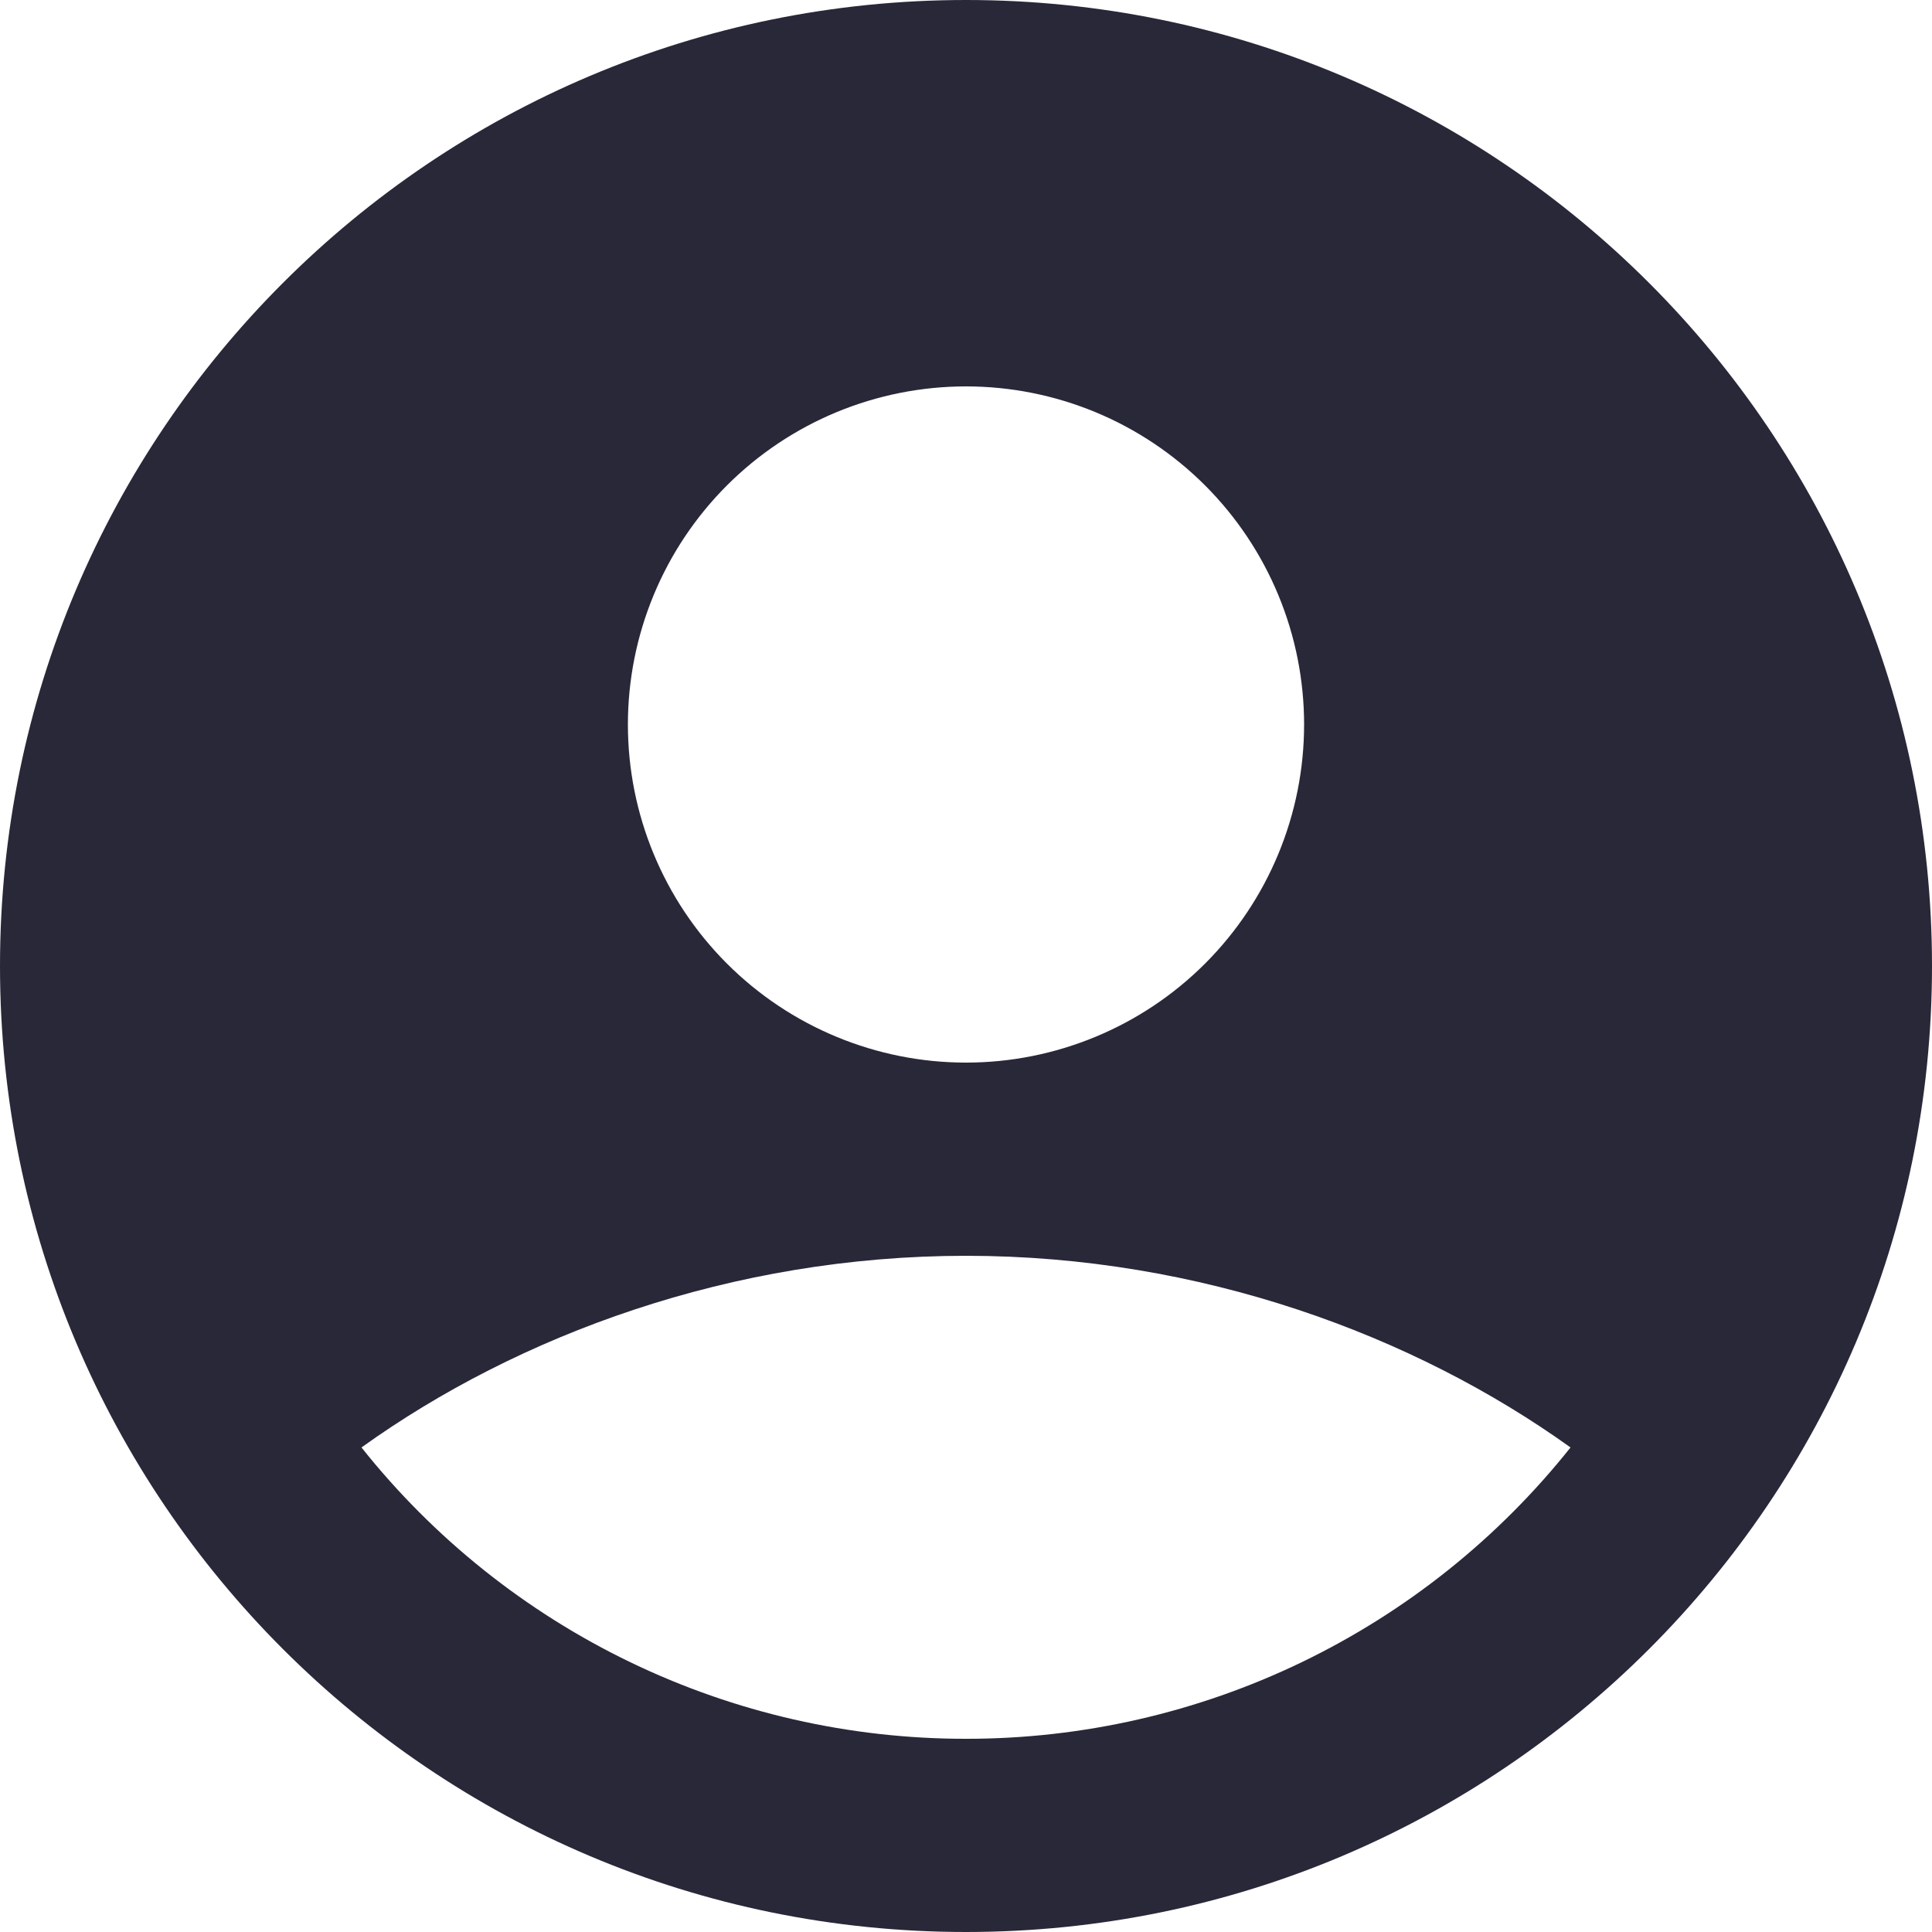 <svg width="98" height="98" viewBox="0 0 98 98" fill="none" xmlns="http://www.w3.org/2000/svg">
<path fill-rule="evenodd" clip-rule="evenodd" d="M49 0C21.937 0 0 21.937 0 49C0 76.063 21.937 98 49 98C76.063 98 98 76.063 98 49C98 21.937 76.063 0 49 0ZM31.85 36.75C31.85 34.498 32.294 32.268 33.156 30.187C34.017 28.106 35.281 26.216 36.873 24.623C38.466 23.031 40.356 21.767 42.437 20.905C44.518 20.044 46.748 19.6 49 19.6C51.252 19.6 53.482 20.044 55.563 20.905C57.644 21.767 59.534 23.031 61.127 24.623C62.719 26.216 63.983 28.106 64.844 30.187C65.706 32.268 66.15 34.498 66.15 36.75C66.15 41.298 64.343 45.661 61.127 48.877C57.911 52.093 53.548 53.9 49 53.9C44.452 53.9 40.089 52.093 36.873 48.877C33.657 45.661 31.85 41.298 31.85 36.75ZM79.664 73.422C75.995 78.034 71.332 81.759 66.022 84.318C60.713 86.877 54.894 88.204 49 88.2C43.106 88.204 37.287 86.877 31.978 84.318C26.668 81.759 22.005 78.034 18.336 73.422C26.279 67.723 37.117 63.7 49 63.7C60.883 63.7 71.721 67.723 79.664 73.422Z" fill="#292839"/>
</svg>
